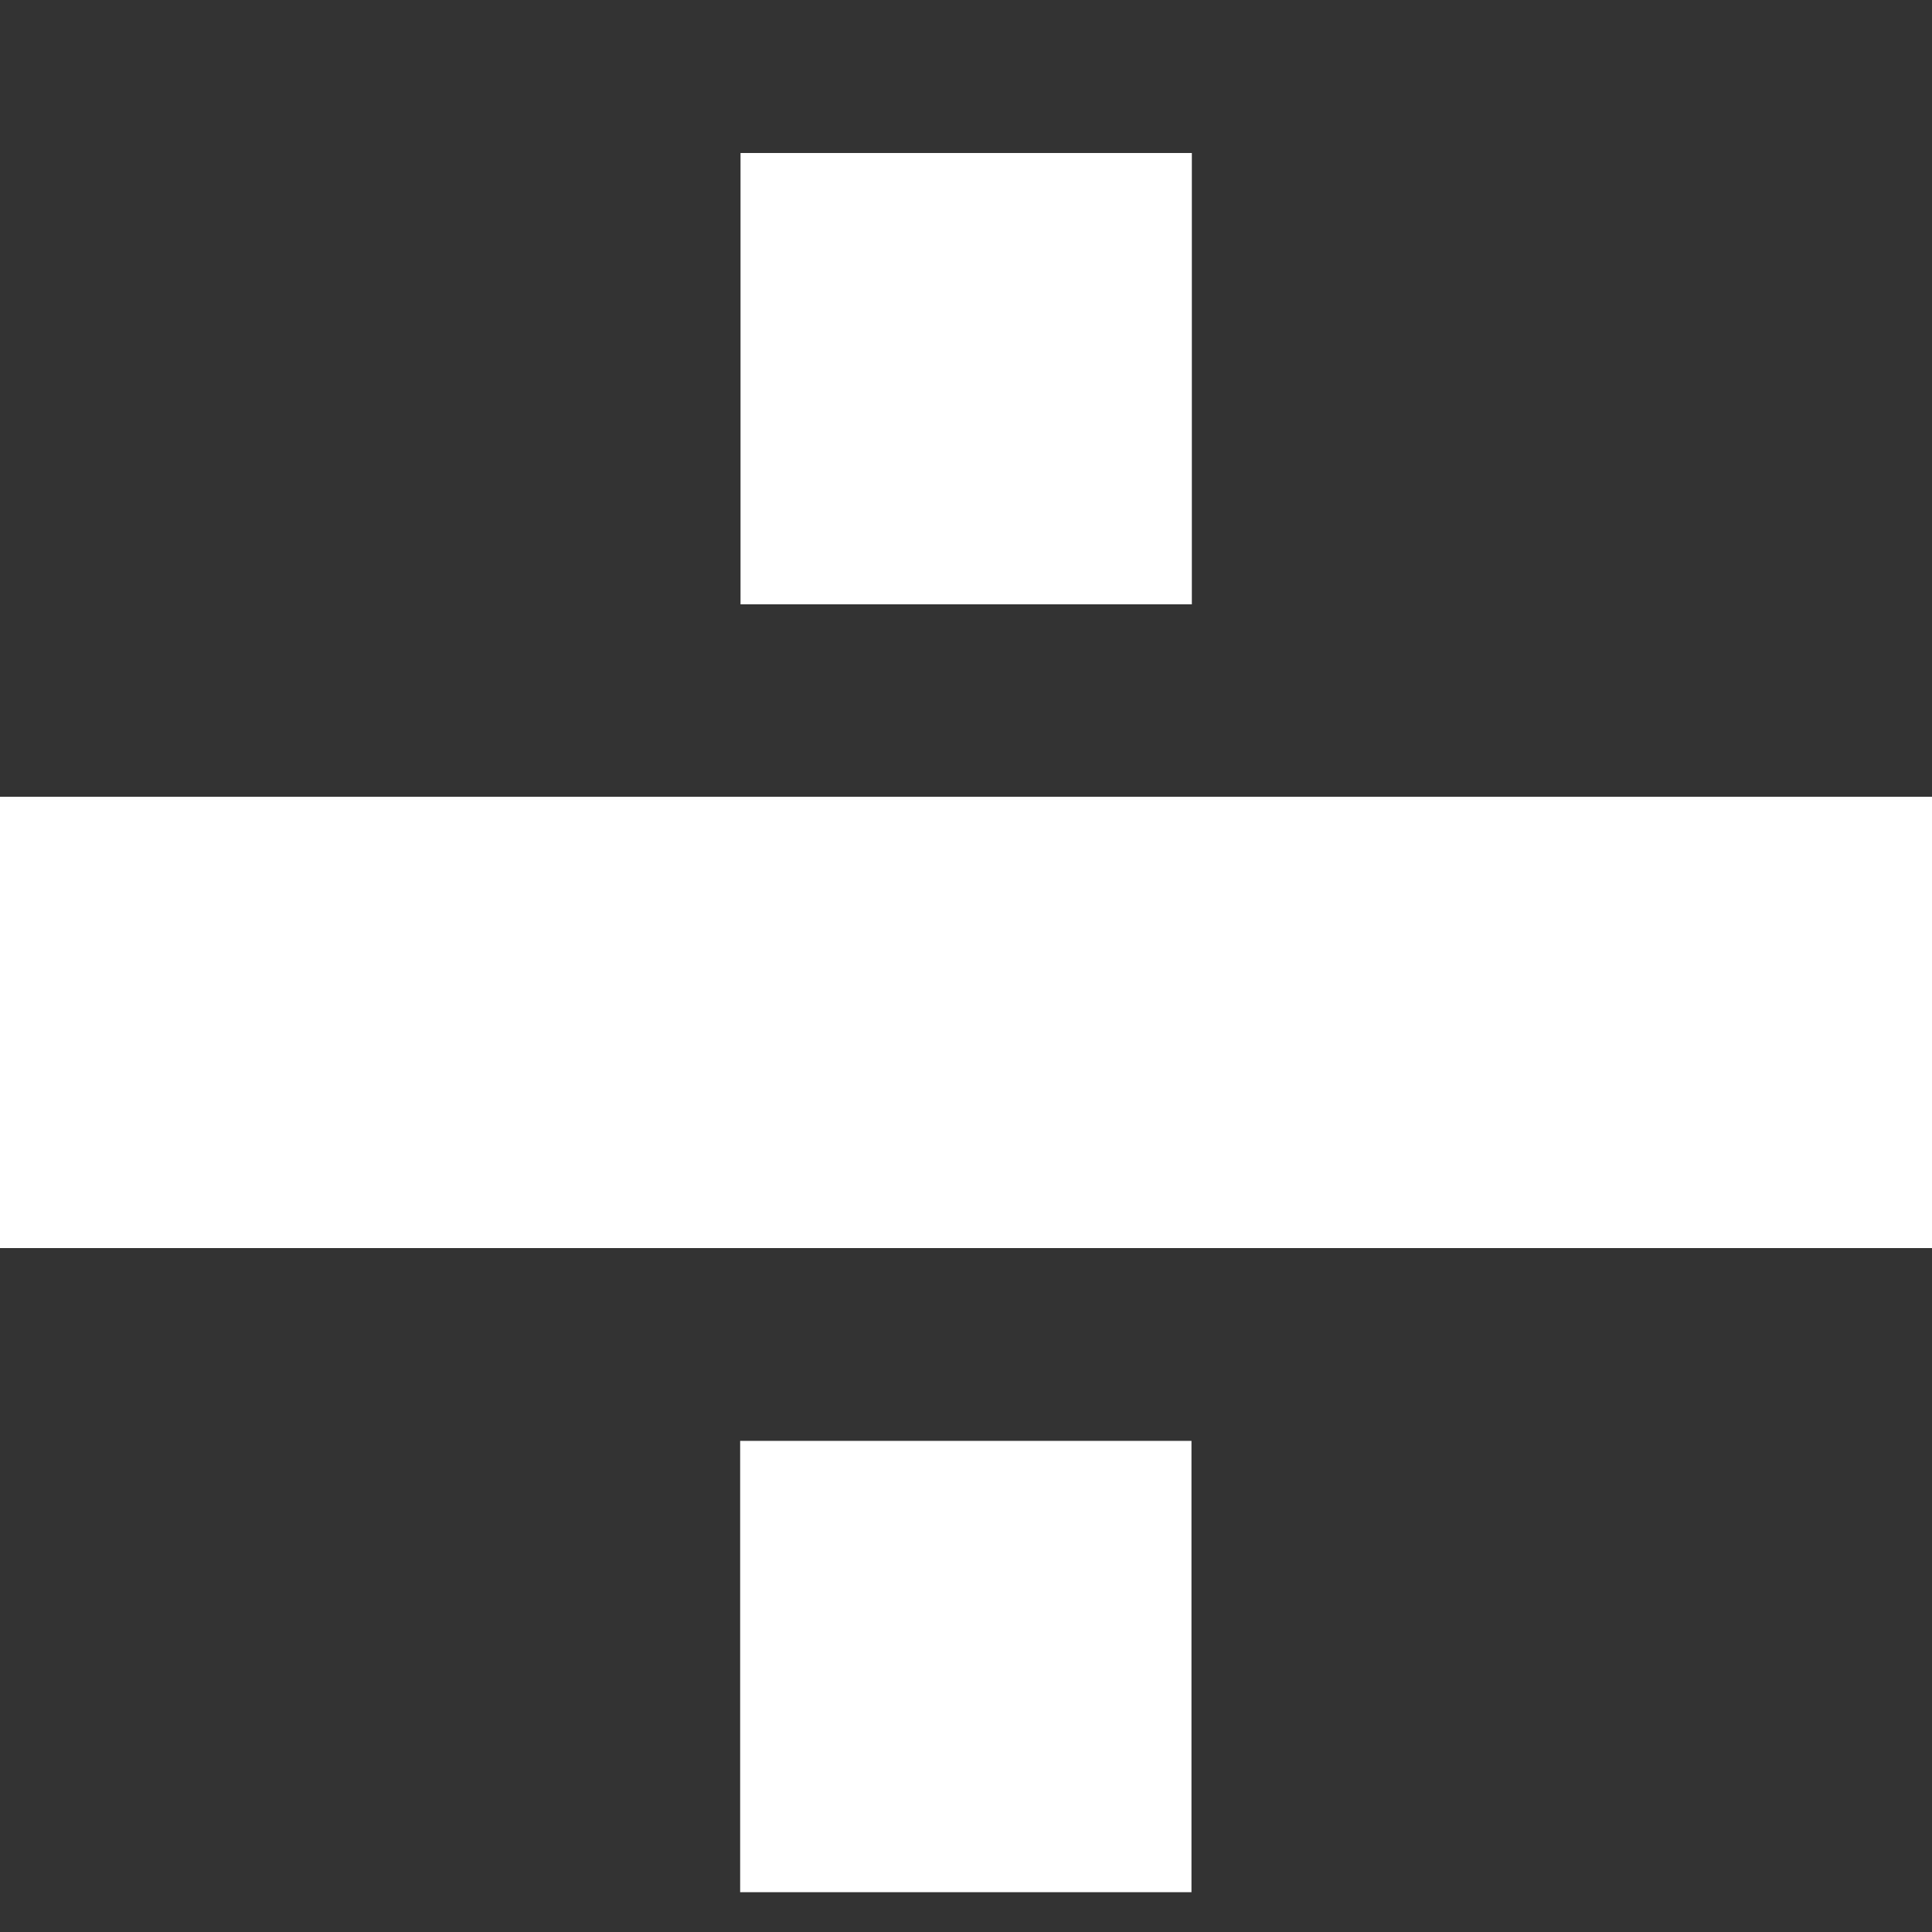 <svg xmlns="http://www.w3.org/2000/svg" xmlns:xlink="http://www.w3.org/1999/xlink" fill="#ffffff" height="256px" width="256px" version="1.1" id="SVGRepoEditor" viewBox="0 0 512 512" enable-background="new 0 0 512 512" xml:space="preserve" stroke="#ffffff" stroke-width="34.304"><rect x="0" y="0" width="512" height="512" fill="#333333" stroke="none"/><g id="SVGRepo_bgCarrier" stroke-width="0"/><path d="M0,228.3v85.3h512v-85.3H0z M298.7,57.7h-85.3V143h85.3V57.7z M213.3,484.3h85.3V399h-85.3V484.3z"/></svg>